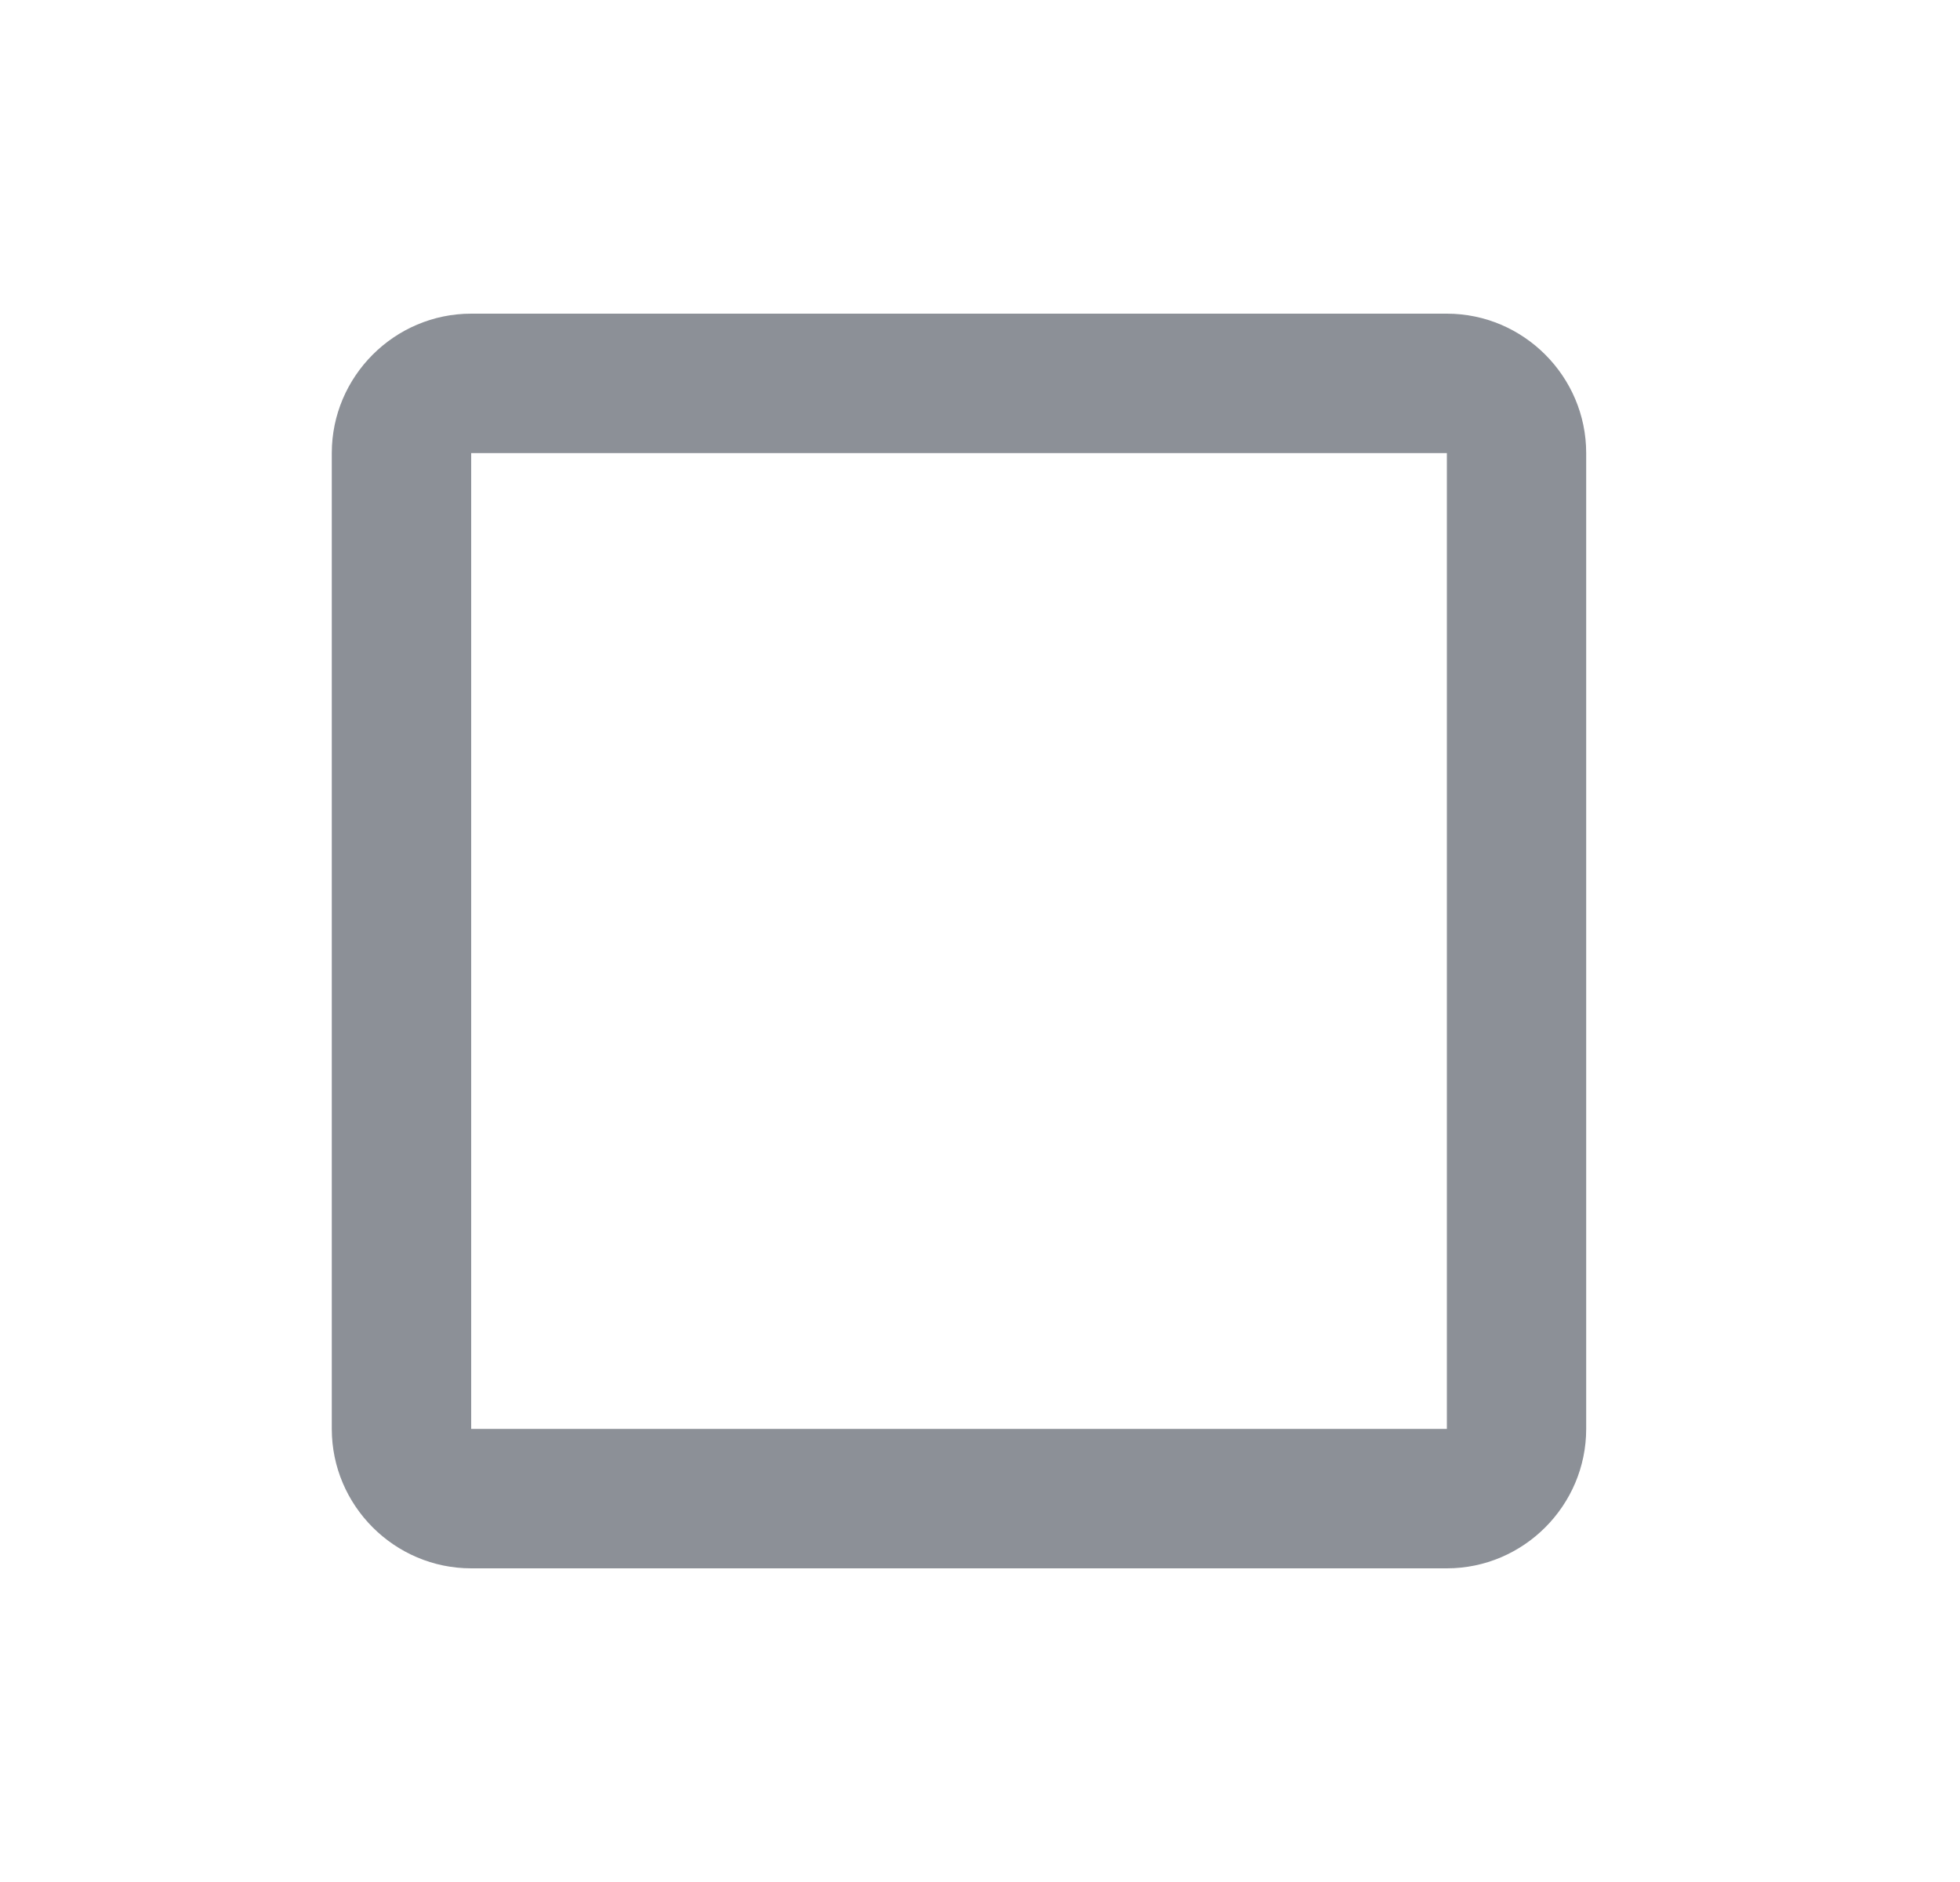 <svg width="25" height="24" fill="none" xmlns="http://www.w3.org/2000/svg"><path fill-rule="evenodd" clip-rule="evenodd" d="M18.455 5.778v12.444H6.01V5.778h12.445zm0-1.778H6.01c-.978 0-1.778.8-1.778 1.778v12.444c0 .978.8 1.778 1.778 1.778h12.445c.977 0 1.777-.8 1.777-1.778V5.778c0-.978-.8-1.778-1.777-1.778z" fill="#8C9097"/></svg>